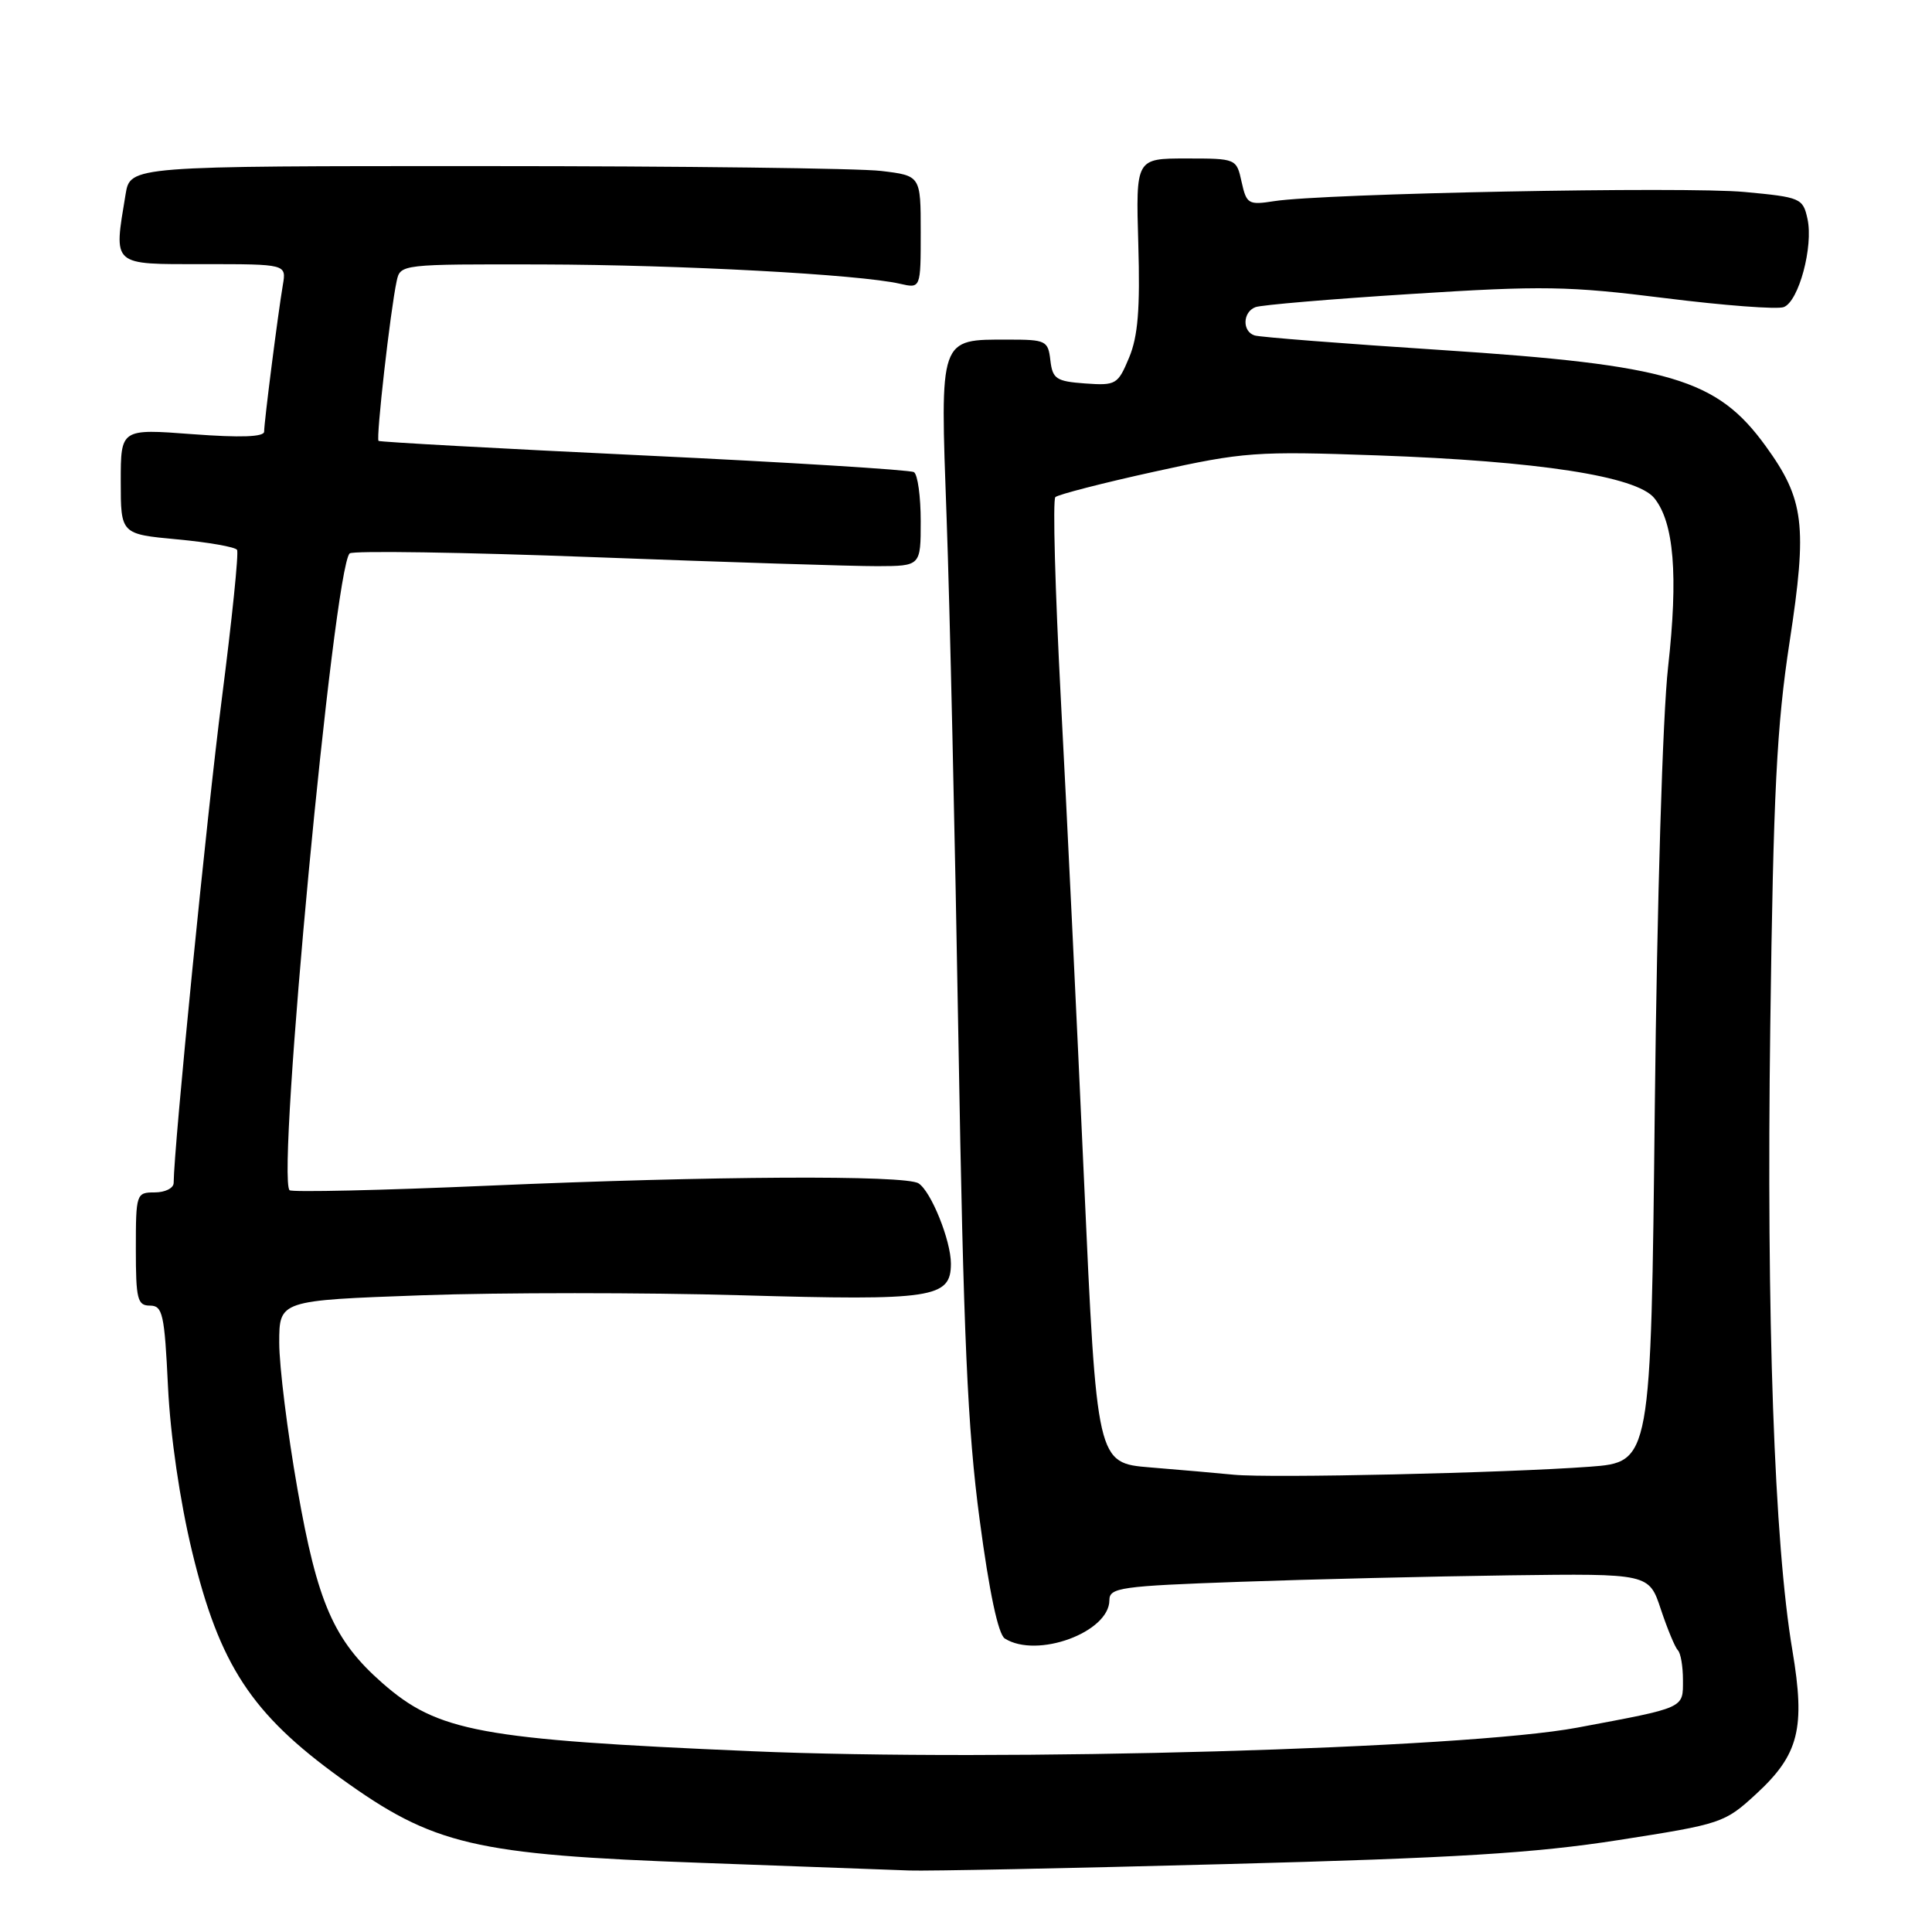<?xml version="1.0" encoding="UTF-8" standalone="no"?>
<!DOCTYPE svg PUBLIC "-//W3C//DTD SVG 1.1//EN" "http://www.w3.org/Graphics/SVG/1.1/DTD/svg11.dtd" >
<svg xmlns="http://www.w3.org/2000/svg" xmlns:xlink="http://www.w3.org/1999/xlink" version="1.1" viewBox="0 0 256 256">
 <g >
 <path fill="currentColor"
d=" M 162.50 247.00 C 192.82 246.20 203.32 245.56 214.46 243.82 C 228.12 241.69 228.52 241.56 232.70 237.71 C 238.37 232.49 239.24 229.02 237.50 218.68 C 235.10 204.48 234.05 174.77 234.57 136.00 C 234.98 104.91 235.42 96.19 237.14 84.99 C 239.50 69.59 239.08 66.17 233.97 59.12 C 227.50 50.19 221.37 48.37 191.00 46.38 C 178.07 45.54 166.94 44.67 166.25 44.45 C 164.58 43.93 164.65 41.35 166.35 40.70 C 167.09 40.41 176.40 39.62 187.04 38.95 C 204.38 37.84 207.86 37.90 220.61 39.50 C 228.43 40.48 235.52 41.02 236.36 40.69 C 238.35 39.93 240.30 32.65 239.50 29.00 C 238.90 26.26 238.59 26.13 231.19 25.44 C 223.31 24.69 175.41 25.63 168.85 26.65 C 165.42 27.19 165.17 27.04 164.52 24.11 C 163.84 21.01 163.82 21.00 157.17 21.00 C 150.50 21.00 150.50 21.00 150.83 32.33 C 151.08 40.93 150.79 44.57 149.61 47.39 C 148.12 50.96 147.87 51.10 143.78 50.81 C 139.95 50.53 139.47 50.21 139.18 47.75 C 138.88 45.14 138.60 45.00 133.62 45.00 C 124.39 45.00 124.56 44.52 125.43 68.60 C 125.85 80.10 126.55 111.33 127.00 138.00 C 127.67 177.19 128.20 189.35 129.81 201.38 C 131.08 210.96 132.27 216.56 133.14 217.11 C 137.40 219.81 147.00 216.29 147.00 212.03 C 147.00 210.37 148.46 210.16 164.25 209.60 C 173.74 209.26 189.82 208.88 200.00 208.74 C 218.50 208.50 218.50 208.50 220.07 213.24 C 220.94 215.85 221.95 218.28 222.32 218.66 C 222.70 219.03 223.00 220.80 223.00 222.60 C 223.00 226.40 223.41 226.22 209.00 228.92 C 194.05 231.72 132.68 233.47 99.50 232.04 C 63.55 230.49 58.02 229.47 50.64 222.99 C 44.23 217.36 42.05 212.38 39.41 197.28 C 38.08 189.73 37.00 181.02 37.00 177.93 C 37.00 172.31 37.00 172.31 55.93 171.63 C 66.34 171.26 85.37 171.26 98.21 171.63 C 123.65 172.36 126.00 172.01 126.00 167.43 C 126.00 164.38 123.37 157.85 121.71 156.80 C 119.96 155.68 94.42 155.82 64.70 157.11 C 50.51 157.73 38.66 157.99 38.37 157.71 C 36.61 155.95 44.21 75.46 46.33 73.33 C 46.72 72.95 61.31 73.17 78.77 73.83 C 96.22 74.49 113.09 75.03 116.25 75.02 C 122.00 75.00 122.00 75.00 122.00 69.06 C 122.00 65.79 121.60 62.87 121.10 62.56 C 120.61 62.26 104.52 61.26 85.35 60.35 C 66.18 59.44 50.35 58.57 50.16 58.42 C 49.80 58.13 51.72 41.15 52.56 37.25 C 53.04 35.01 53.14 35.00 71.77 35.04 C 90.19 35.09 113.85 36.36 119.25 37.60 C 122.00 38.23 122.00 38.23 122.00 30.76 C 122.00 23.28 122.00 23.28 116.75 22.65 C 113.86 22.30 90.30 22.01 64.38 22.01 C 17.26 22.00 17.26 22.00 16.64 25.75 C 15.06 35.34 14.68 35.00 26.97 35.00 C 37.95 35.00 37.95 35.00 37.48 37.75 C 36.83 41.58 35.00 55.92 35.00 57.19 C 35.00 57.90 31.90 58.01 25.50 57.53 C 16.00 56.81 16.00 56.81 16.00 63.79 C 16.00 70.77 16.00 70.77 23.49 71.47 C 27.61 71.85 31.18 72.48 31.41 72.86 C 31.65 73.24 30.74 82.09 29.40 92.53 C 27.41 108.02 23.05 151.85 23.01 156.75 C 23.00 157.44 21.88 158.00 20.50 158.00 C 18.06 158.00 18.00 158.17 18.00 165.50 C 18.00 172.16 18.21 173.00 19.87 173.00 C 21.55 173.00 21.80 174.10 22.26 183.75 C 22.58 190.28 23.83 198.85 25.45 205.58 C 29.08 220.62 33.32 227.09 45.13 235.61 C 57.45 244.50 62.75 245.75 93.00 246.84 C 105.93 247.31 118.30 247.76 120.50 247.85 C 122.70 247.94 141.60 247.56 162.50 247.00 Z  M 163.50 195.41 C 161.30 195.19 156.31 194.76 152.41 194.44 C 145.33 193.86 145.33 193.86 143.63 156.18 C 142.70 135.46 141.32 106.80 140.56 92.50 C 139.81 78.20 139.48 66.22 139.84 65.87 C 140.20 65.53 146.12 64.00 153.00 62.49 C 164.82 59.88 166.42 59.77 182.50 60.34 C 203.84 61.10 216.84 63.10 219.20 66.00 C 221.81 69.22 222.39 76.23 221.03 88.39 C 220.31 94.80 219.57 119.42 219.27 146.62 C 218.76 193.74 218.76 193.74 210.63 194.35 C 199.37 195.18 168.35 195.88 163.50 195.41 Z "/>
</g>
</svg>